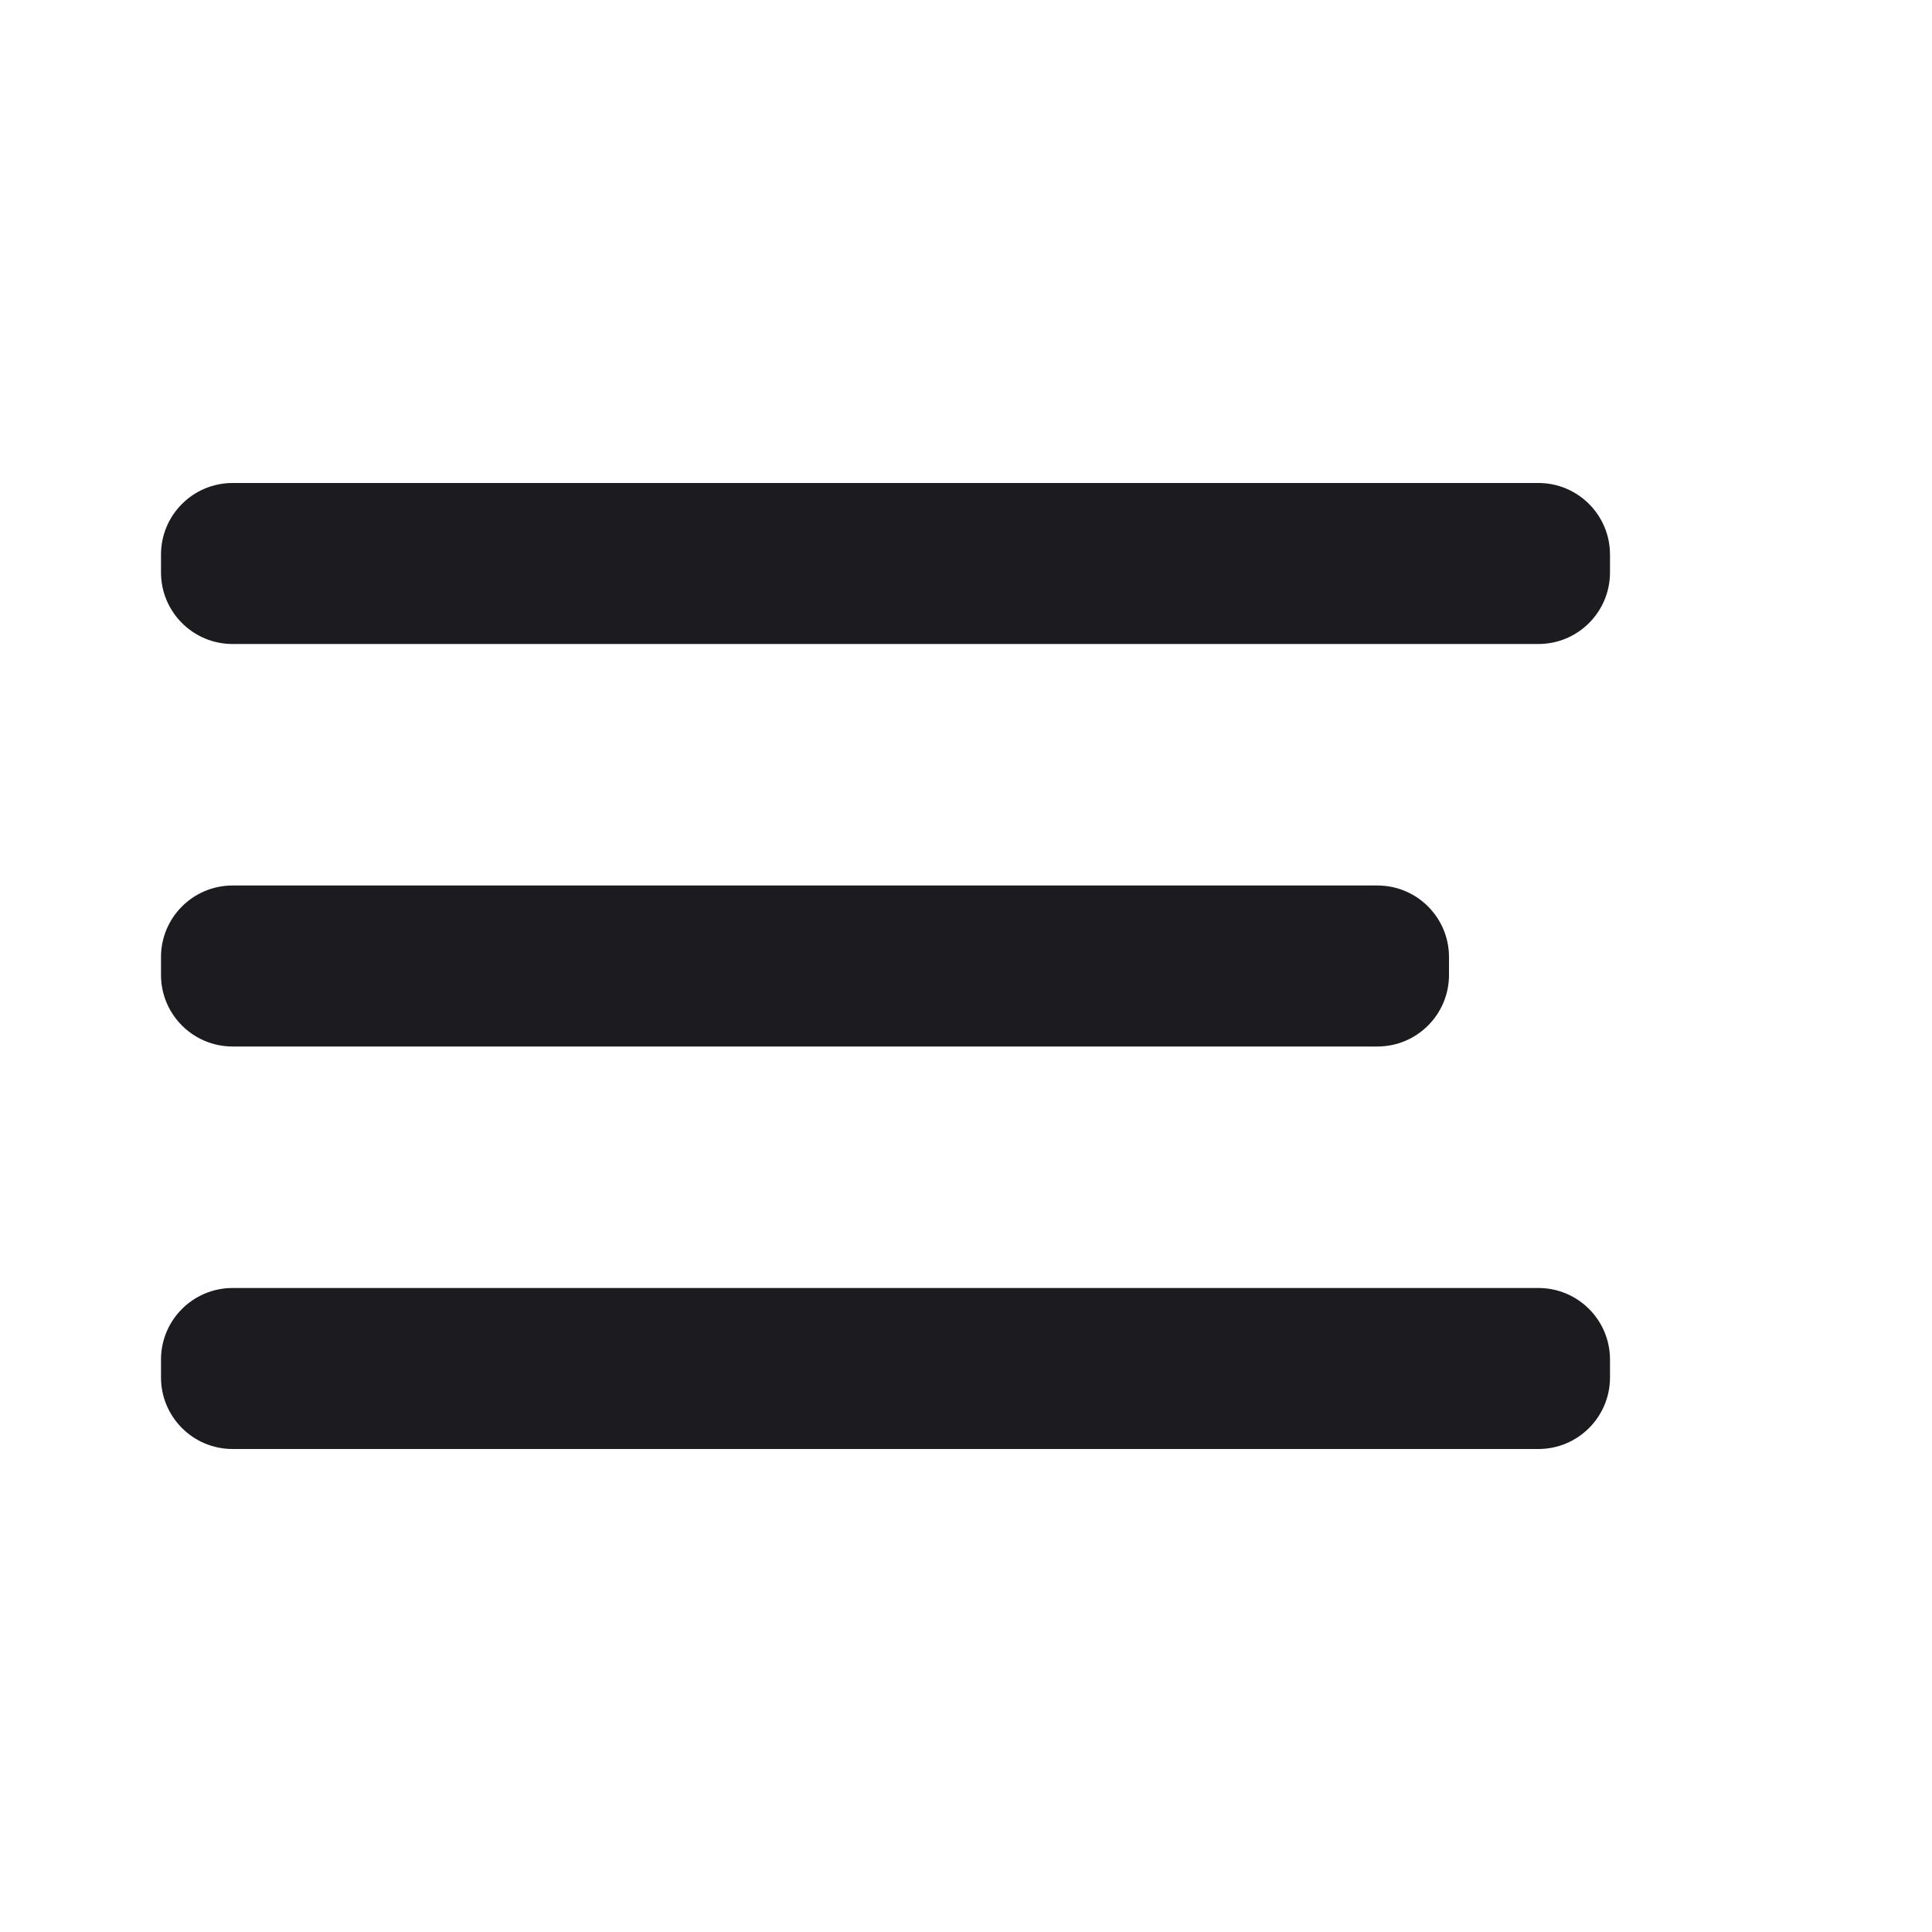 <svg width="27" height="27" viewBox="0 0 27 27" fill="none" xmlns="http://www.w3.org/2000/svg">
<path d="M2.25 19.25C2.25 19.802 2.698 20.25 3.25 20.25H21.5C22.052 20.25 22.5 19.802 22.5 19.25V19C22.5 18.448 22.052 18 21.5 18H3.25C2.698 18 2.25 18.448 2.25 19V19.25ZM2.25 13.625C2.25 14.177 2.698 14.625 3.25 14.625H19.25C19.802 14.625 20.25 14.177 20.25 13.625V13.375C20.25 12.823 19.802 12.375 19.25 12.375H3.25C2.698 12.375 2.25 12.823 2.25 13.375V13.625ZM3.25 6.75C2.698 6.75 2.25 7.198 2.25 7.75V8C2.25 8.552 2.698 9 3.25 9H21.5C22.052 9 22.5 8.552 22.5 8V7.75C22.5 7.198 22.052 6.75 21.5 6.75H3.25Z" fill="#1C1B1F"/>
</svg>
